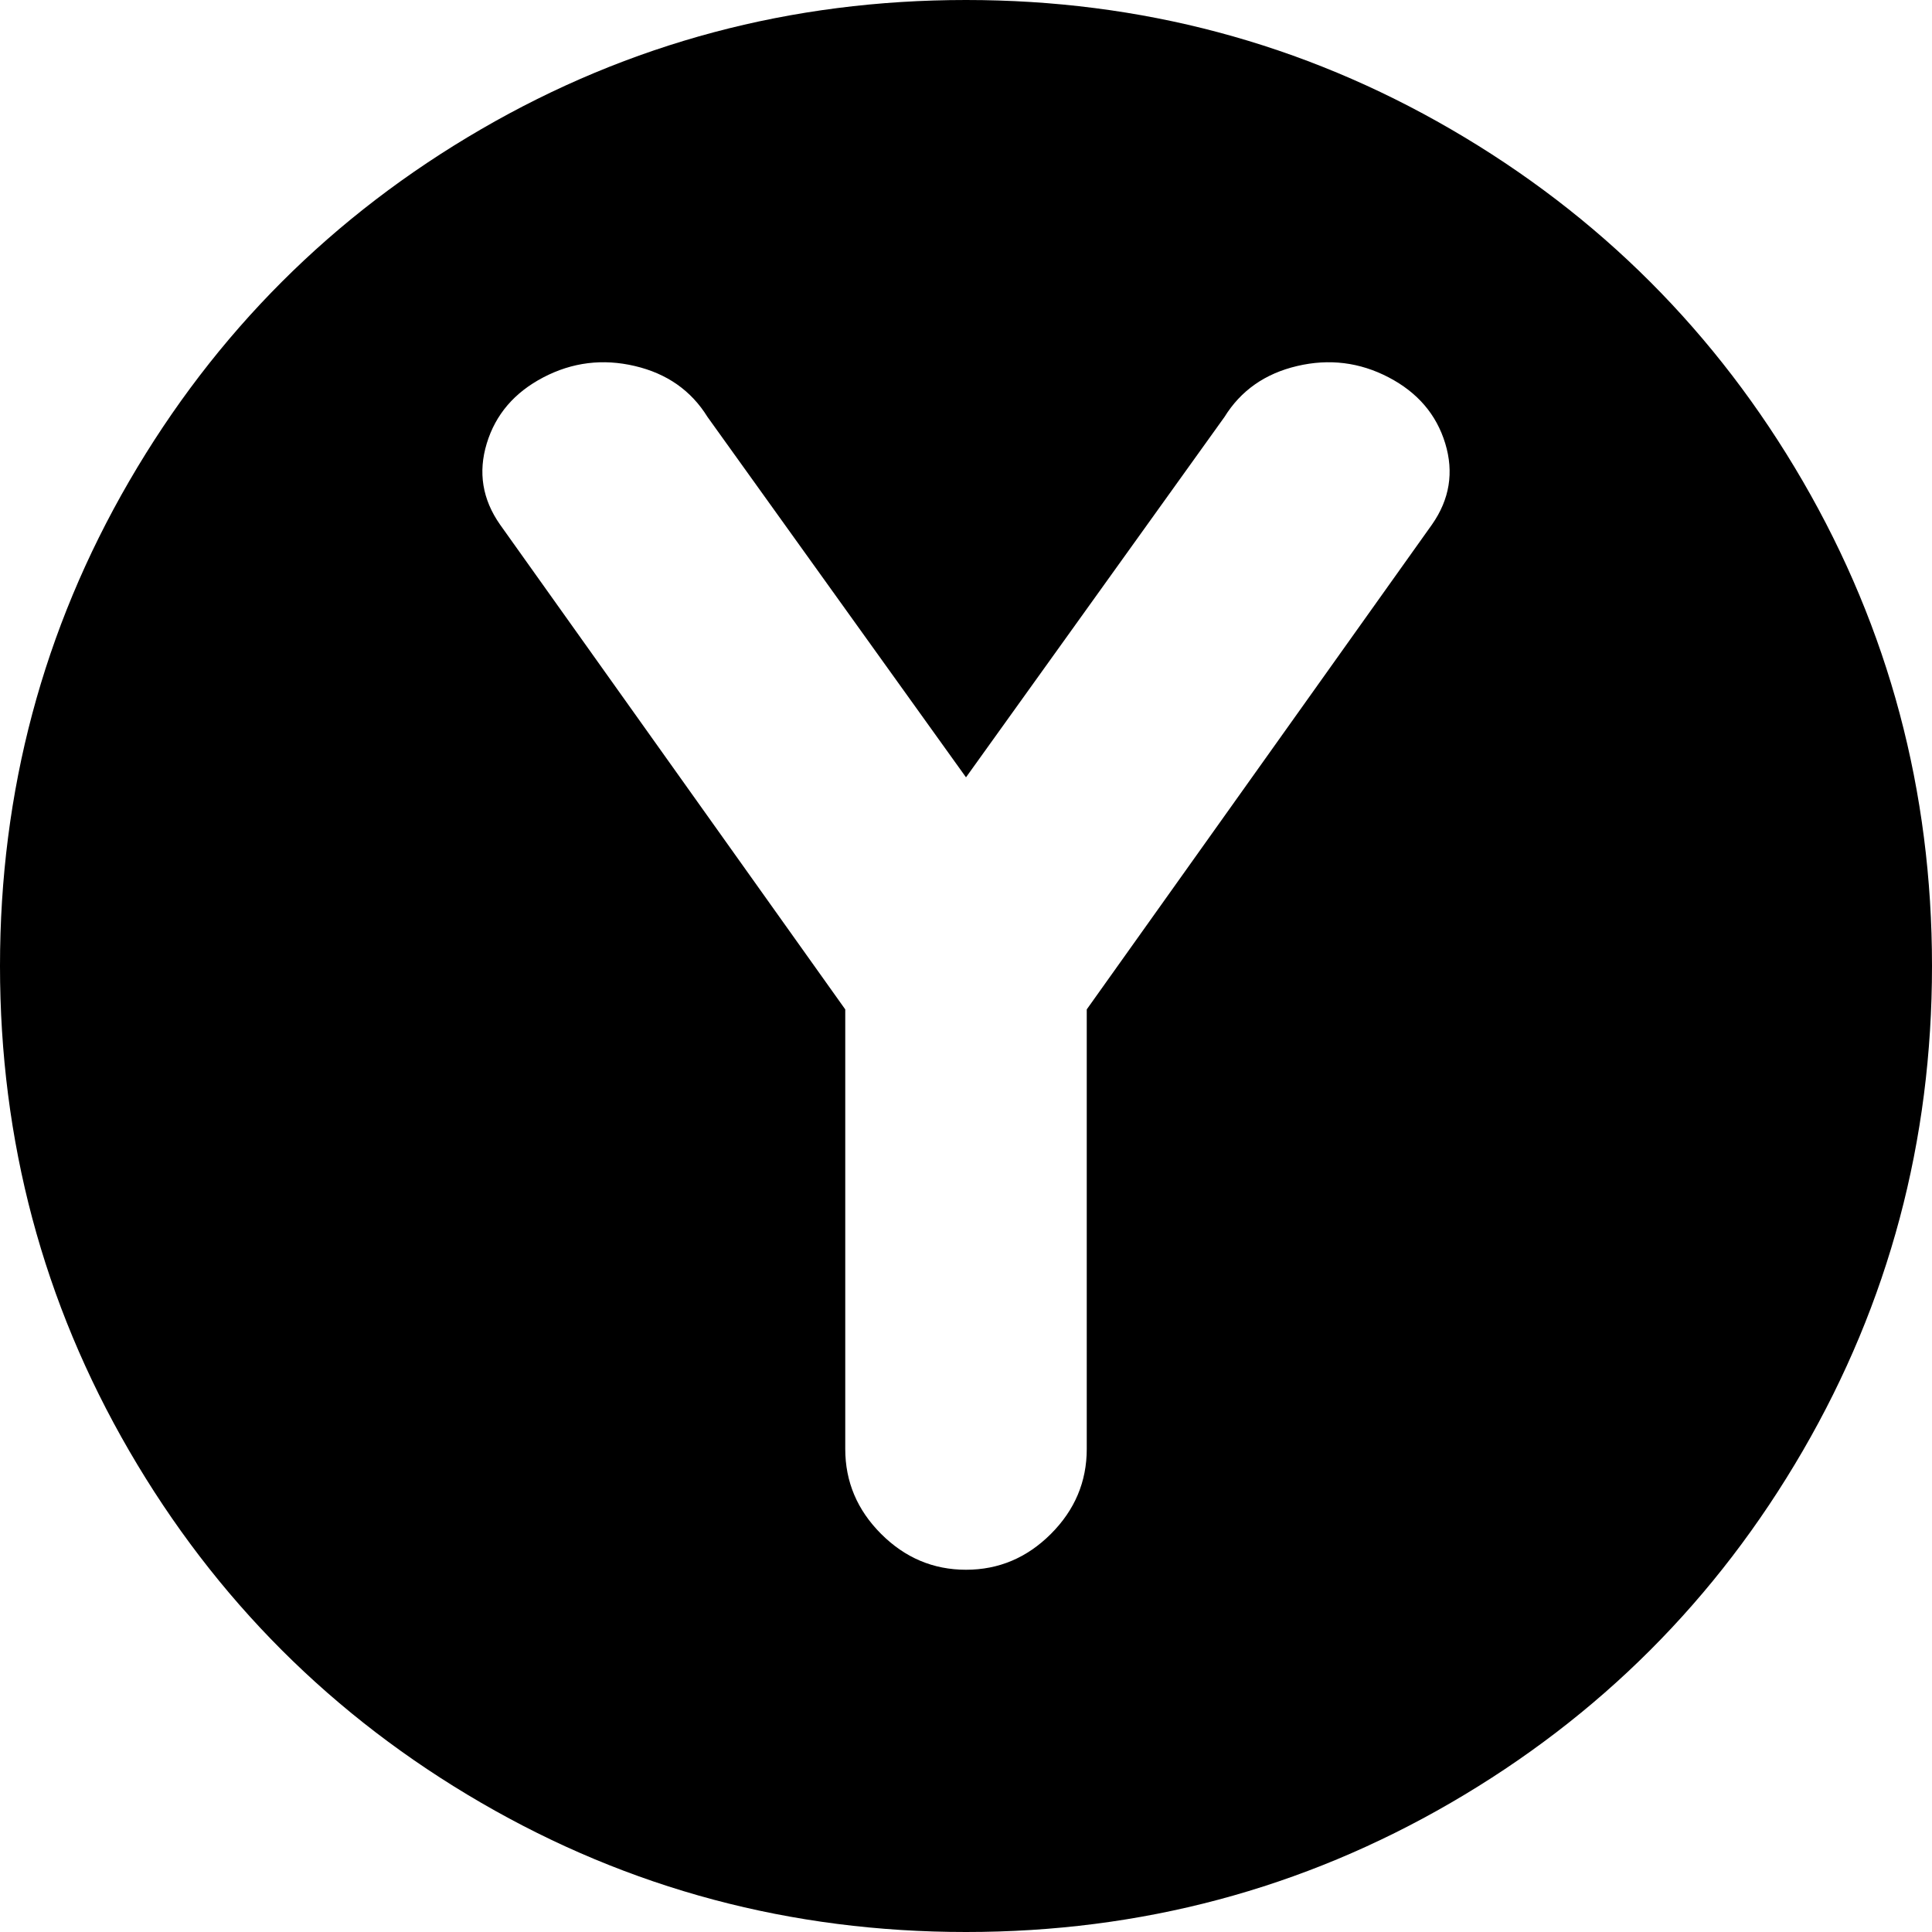 <svg xmlns="http://www.w3.org/2000/svg" xmlns:xlink="http://www.w3.org/1999/xlink" width="1024" height="1024" viewBox="0 0 1024 1024"><path fill="currentColor" d="M512 1024q-139 0-257-68.5T68.5 769T0 512t68.5-257T255 68.5T512 0t257 68.5T955.5 255t68.5 257t-68.5 257T769 955.5T512 1024m224-824q-23-12-48.5-6T649 221L512 412L375 221q-13-21-38.5-27t-48.5 6t-30 35t7 43l183 257v233q0 26 19 45t45 19t45-19t19-45V535l183-257q14-20 7-43t-30-35"/></svg>